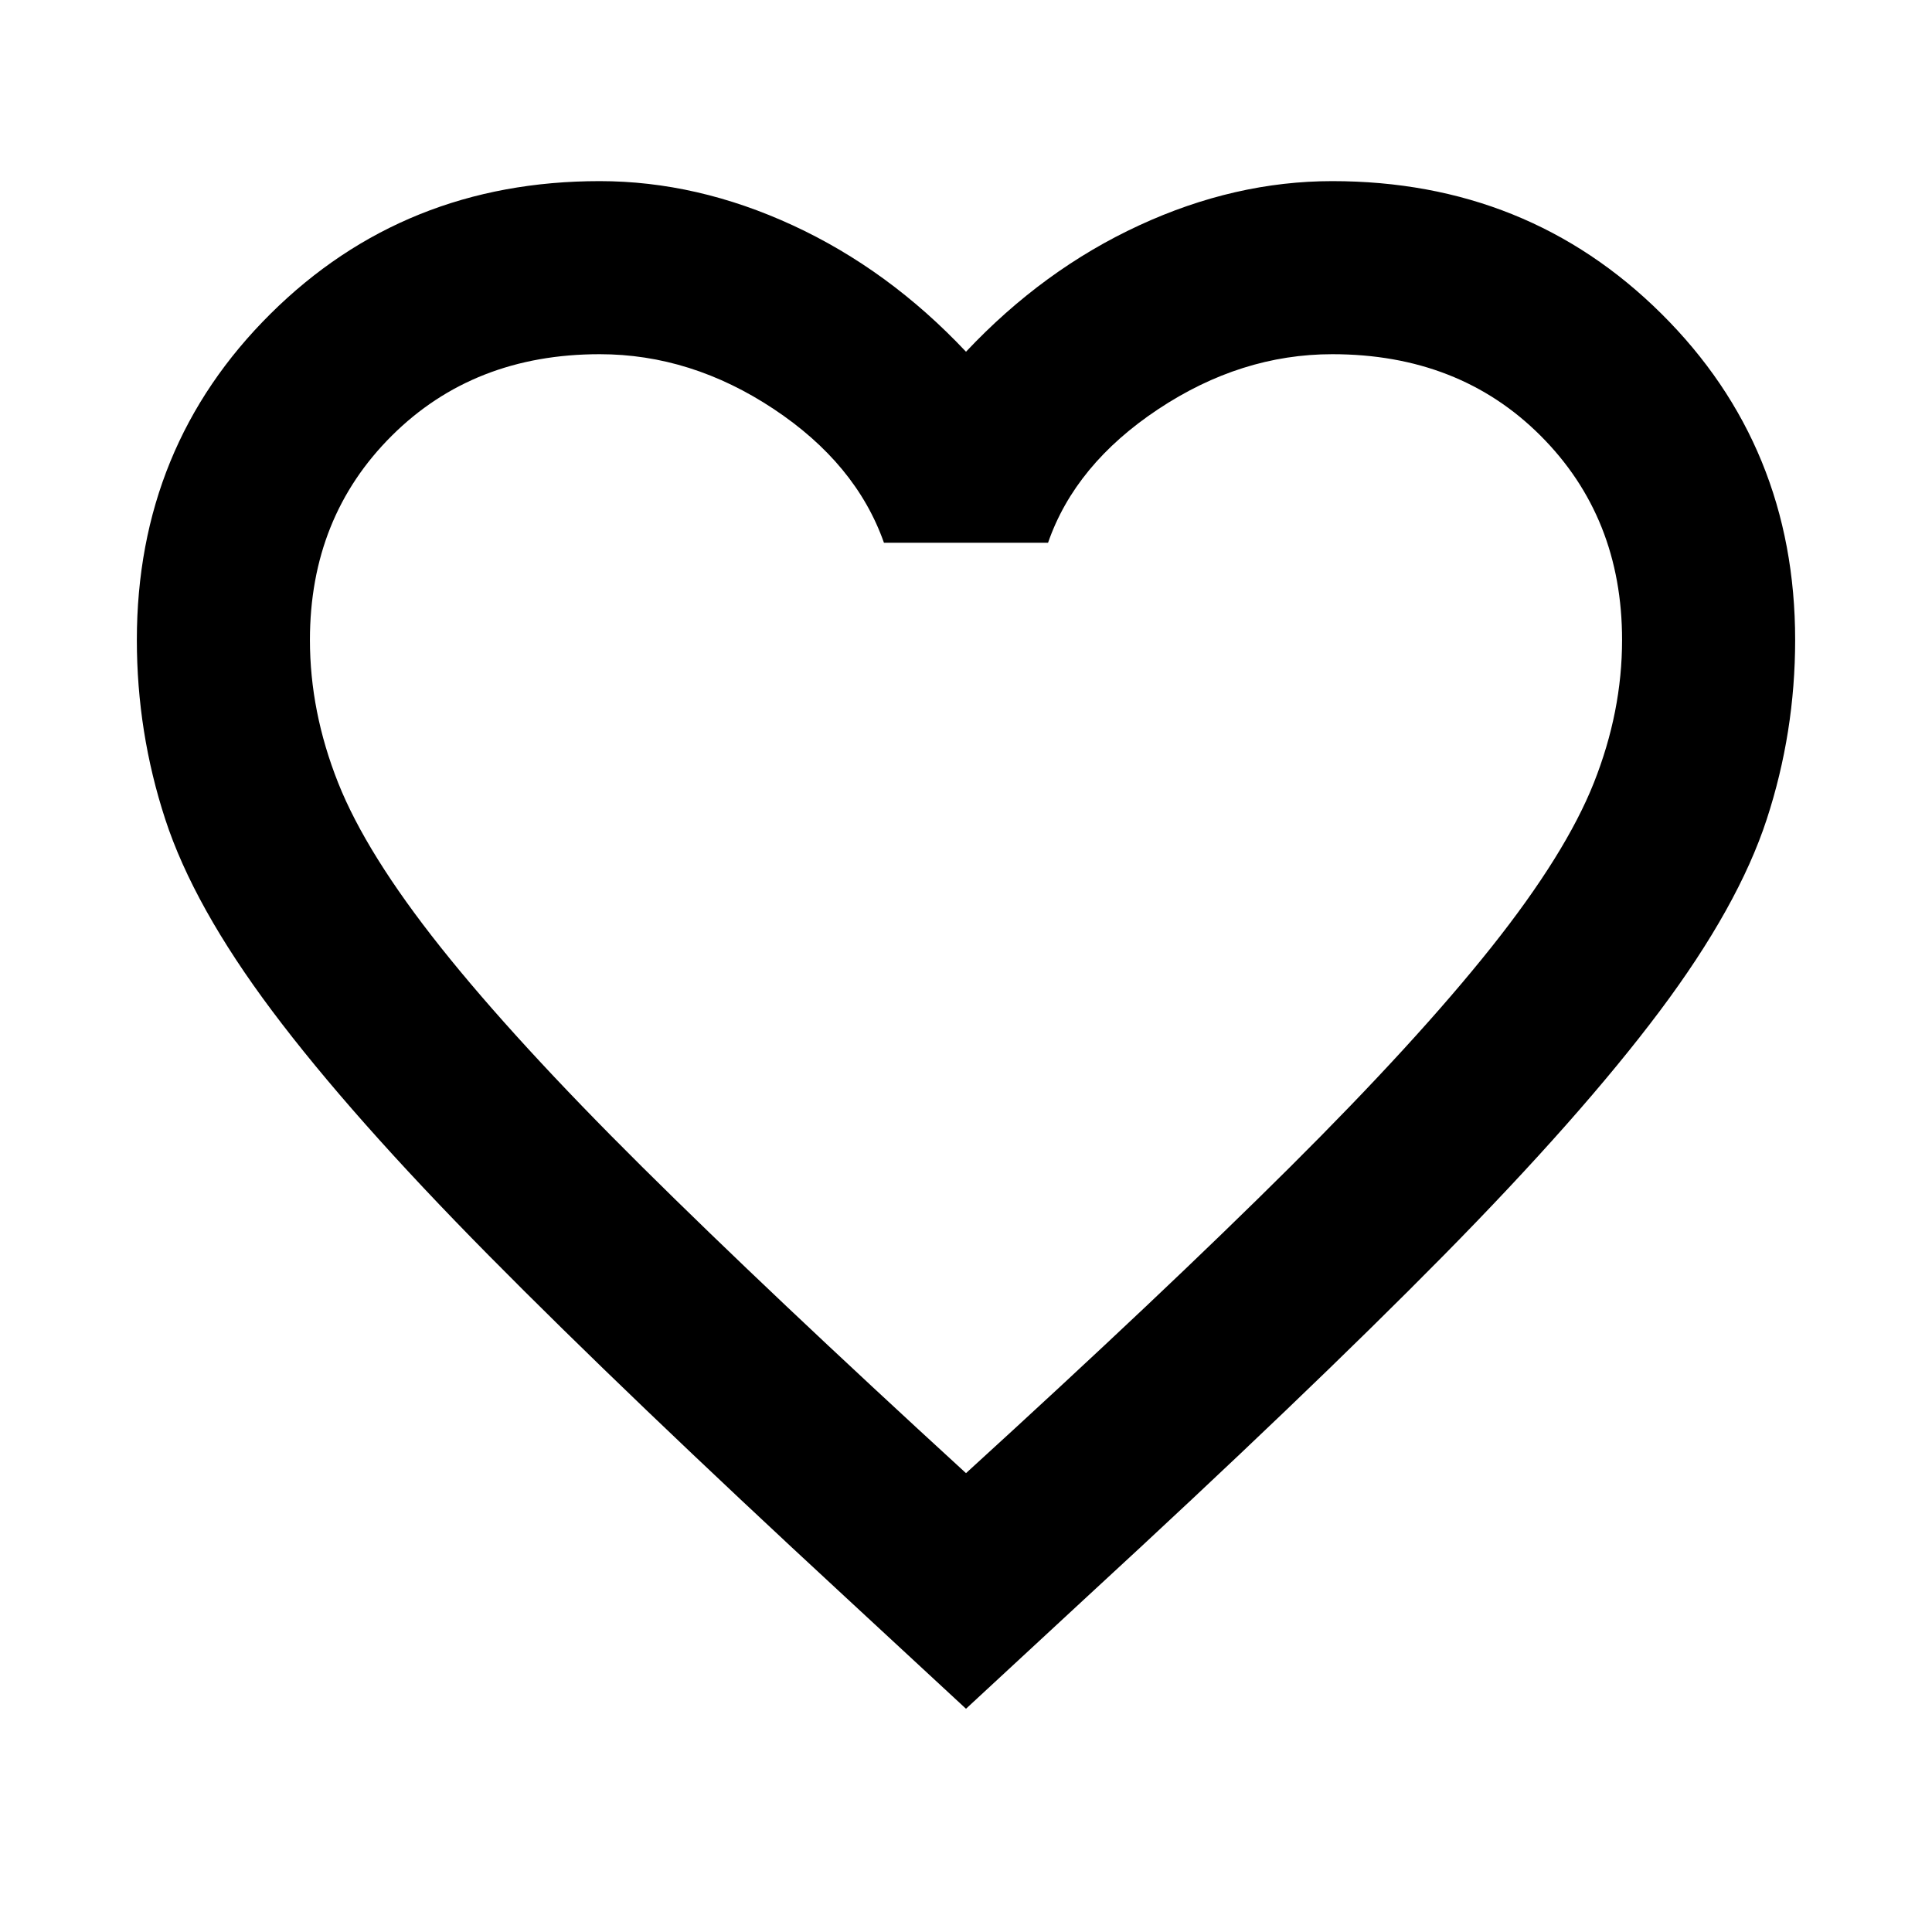 <svg xmlns="http://www.w3.org/2000/svg" height="24" viewBox="0 -960 960 960" width="24"><path d="m480-110.93-60.15-55.69q-108.46-100.23-177-169.57-68.54-69.35-107.58-121.43-39.04-52.07-53.15-95.27Q68-596.08 68-642q0-96.15 66.42-162.08Q200.85-870 298-870q48.38 0 96 22t86 62.77Q518.38-826 566-848t96-22q97.15 0 163.58 65.92Q892-738.15 892-642q0 45.92-14.12 89.11-14.11 43.2-53.15 95.27-39.04 52.08-107.39 121.43Q649-266.85 540.15-166.62L480-110.93ZM480-228q98-89.38 161-152.08 63-62.69 100-109.19t51-81.81q14-35.3 14-70.92 0-61-40.5-101.5T662-784q-45.38 0-86.58 27.38-41.19 27.39-54.65 66.31h-81.54q-13.85-39.31-54.85-66.5Q343.38-784 298-784q-62.62 0-103.31 40.5Q154-703 154-642q0 35.62 14 70.92 14 35.31 51 81.81t100 109q63 62.5 161 152.27Zm0-278Z"/></svg>
